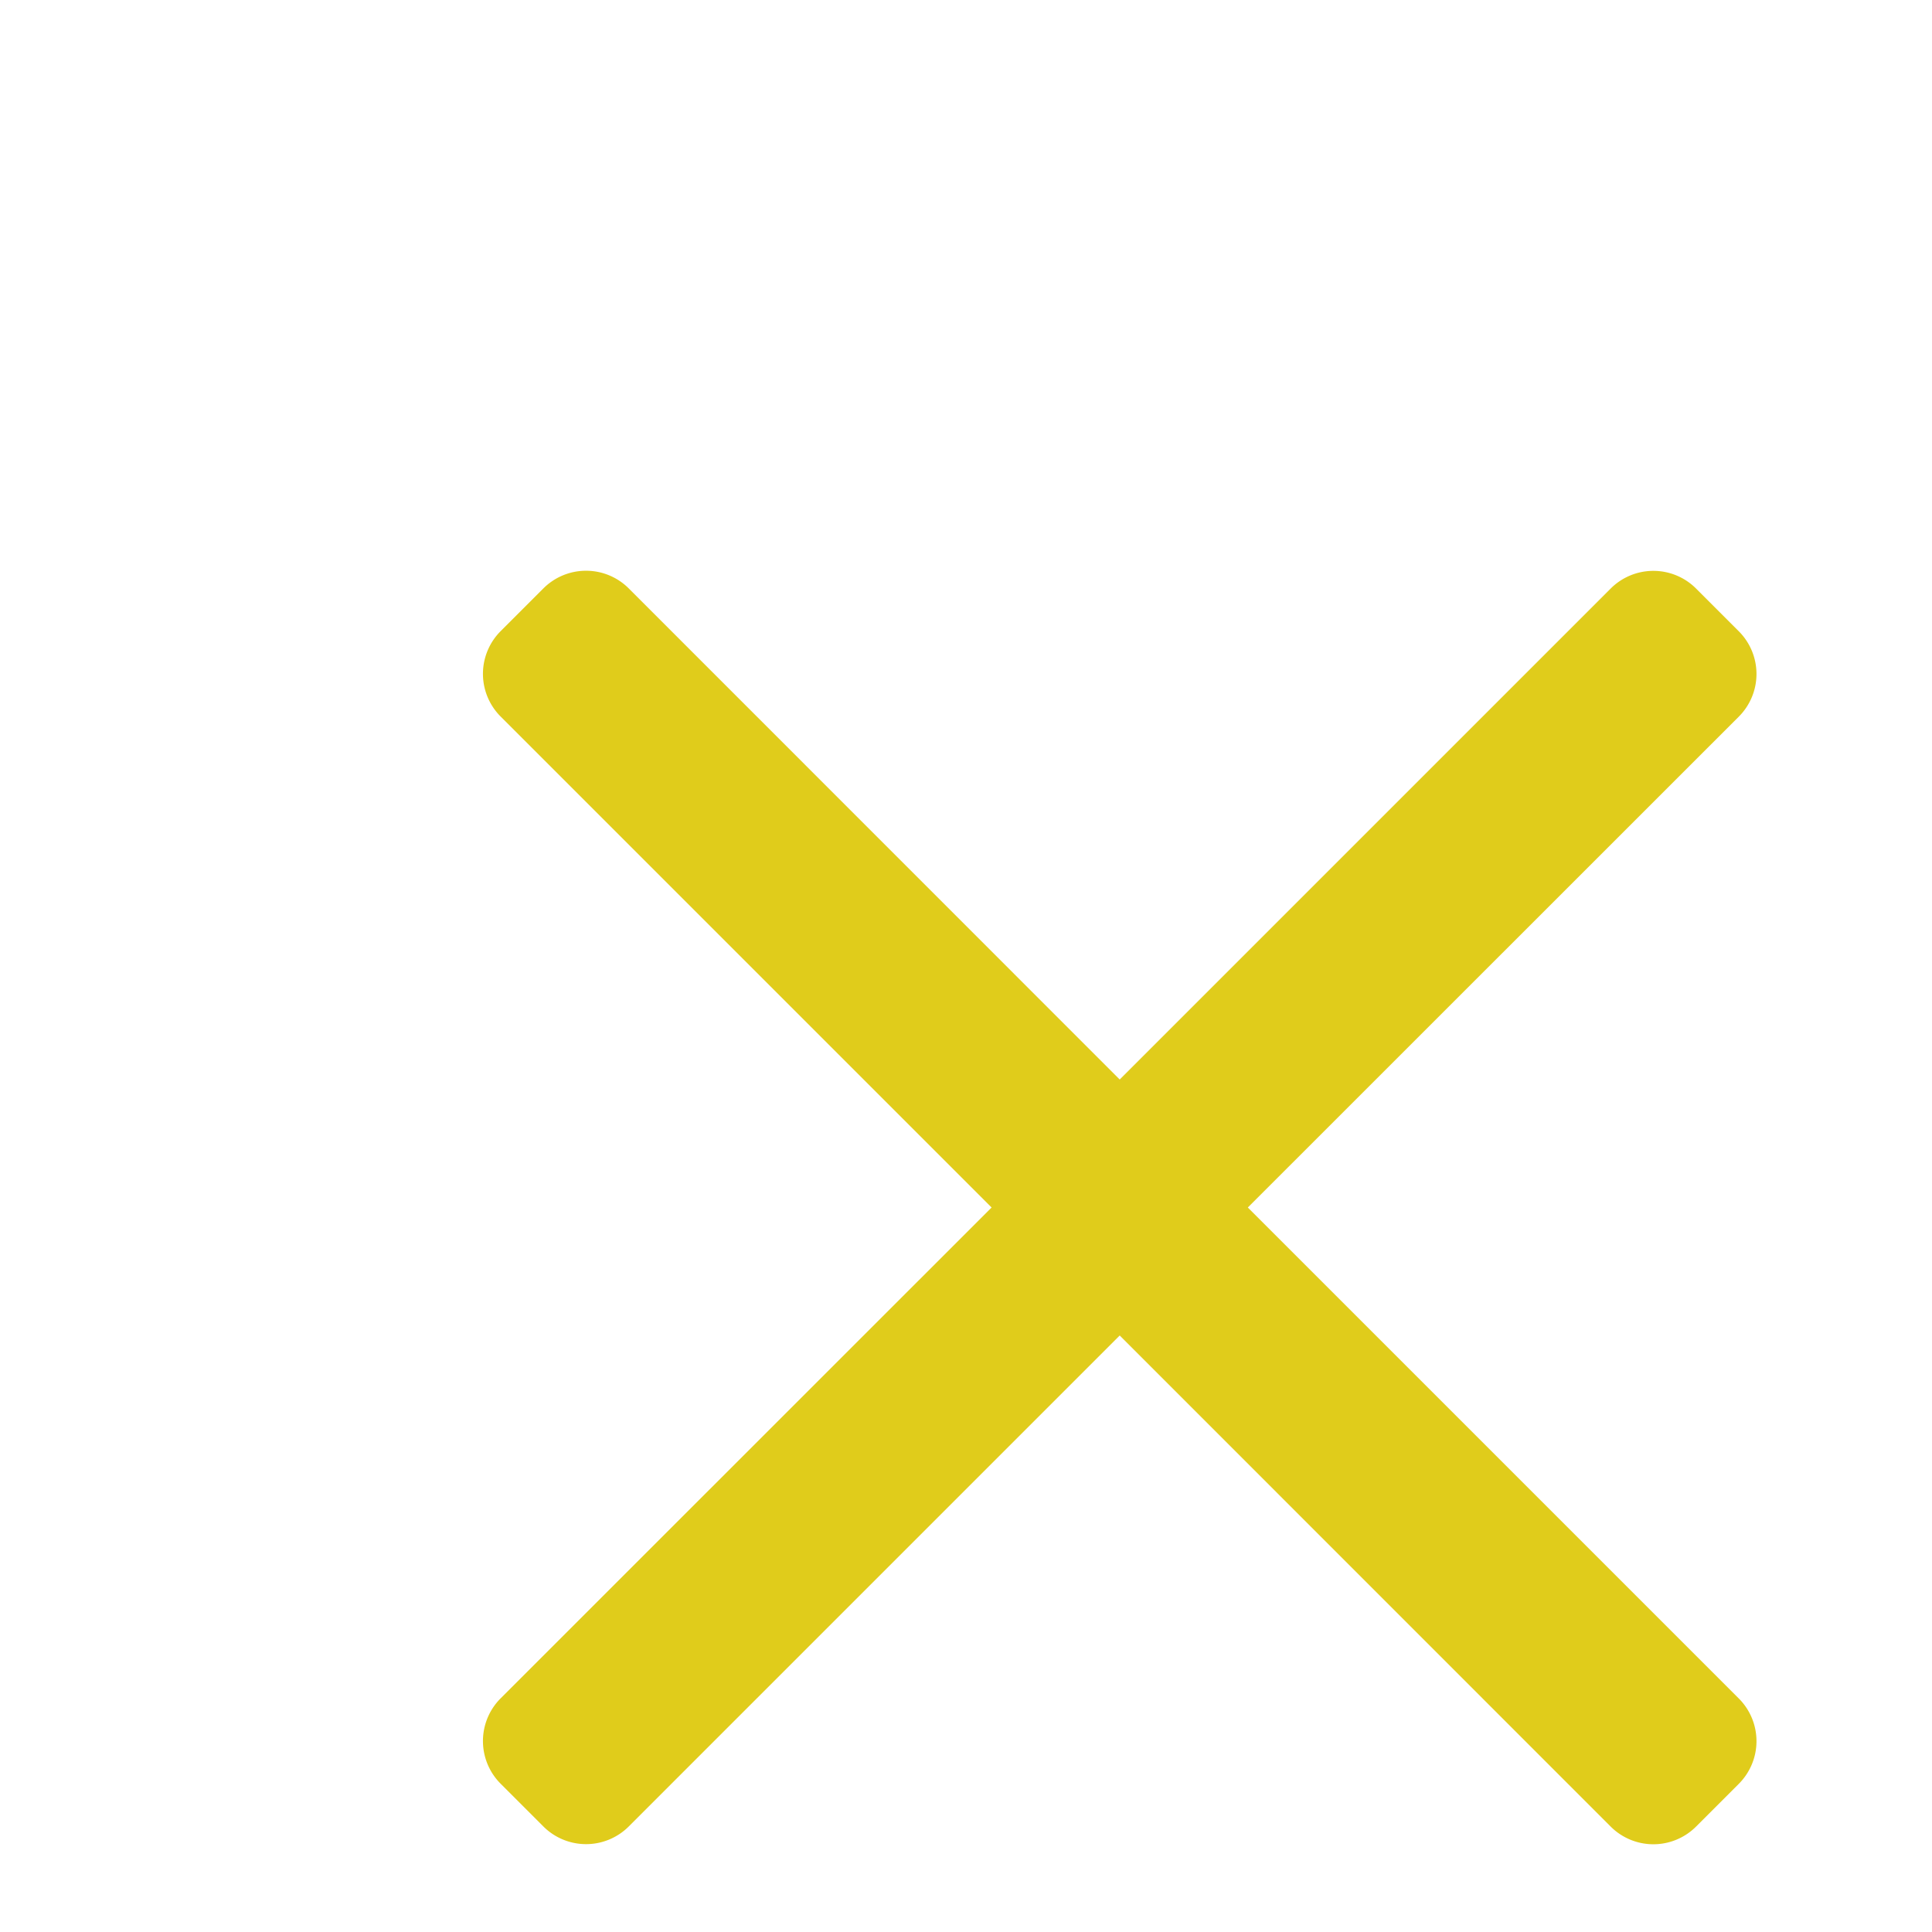 <svg  viewBox="0 0 16 16" fill="#E0CC1B" xmlns="http://www.w3.org/2000/svg"><path d="m14.4 14.773-.354.354a.5.5 0 0 1-.707 0L9.273 11.06l-4.066 4.066a.5.5 0 0 1-.707 0l-.354-.354a.5.5 0 0 1 0-.707L8.212 10 4.146 5.934a.5.5 0 0 1 0-.707l.354-.354a.5.5 0 0 1 .707 0L9.273 8.94l4.066-4.066a.5.5 0 0 1 .707 0l.354.354a.5.5 0 0 1 0 .707L10.334 10l4.066 4.066a.5.5 0 0 1 0 .707z" fill="#E0CC1B"/></svg>